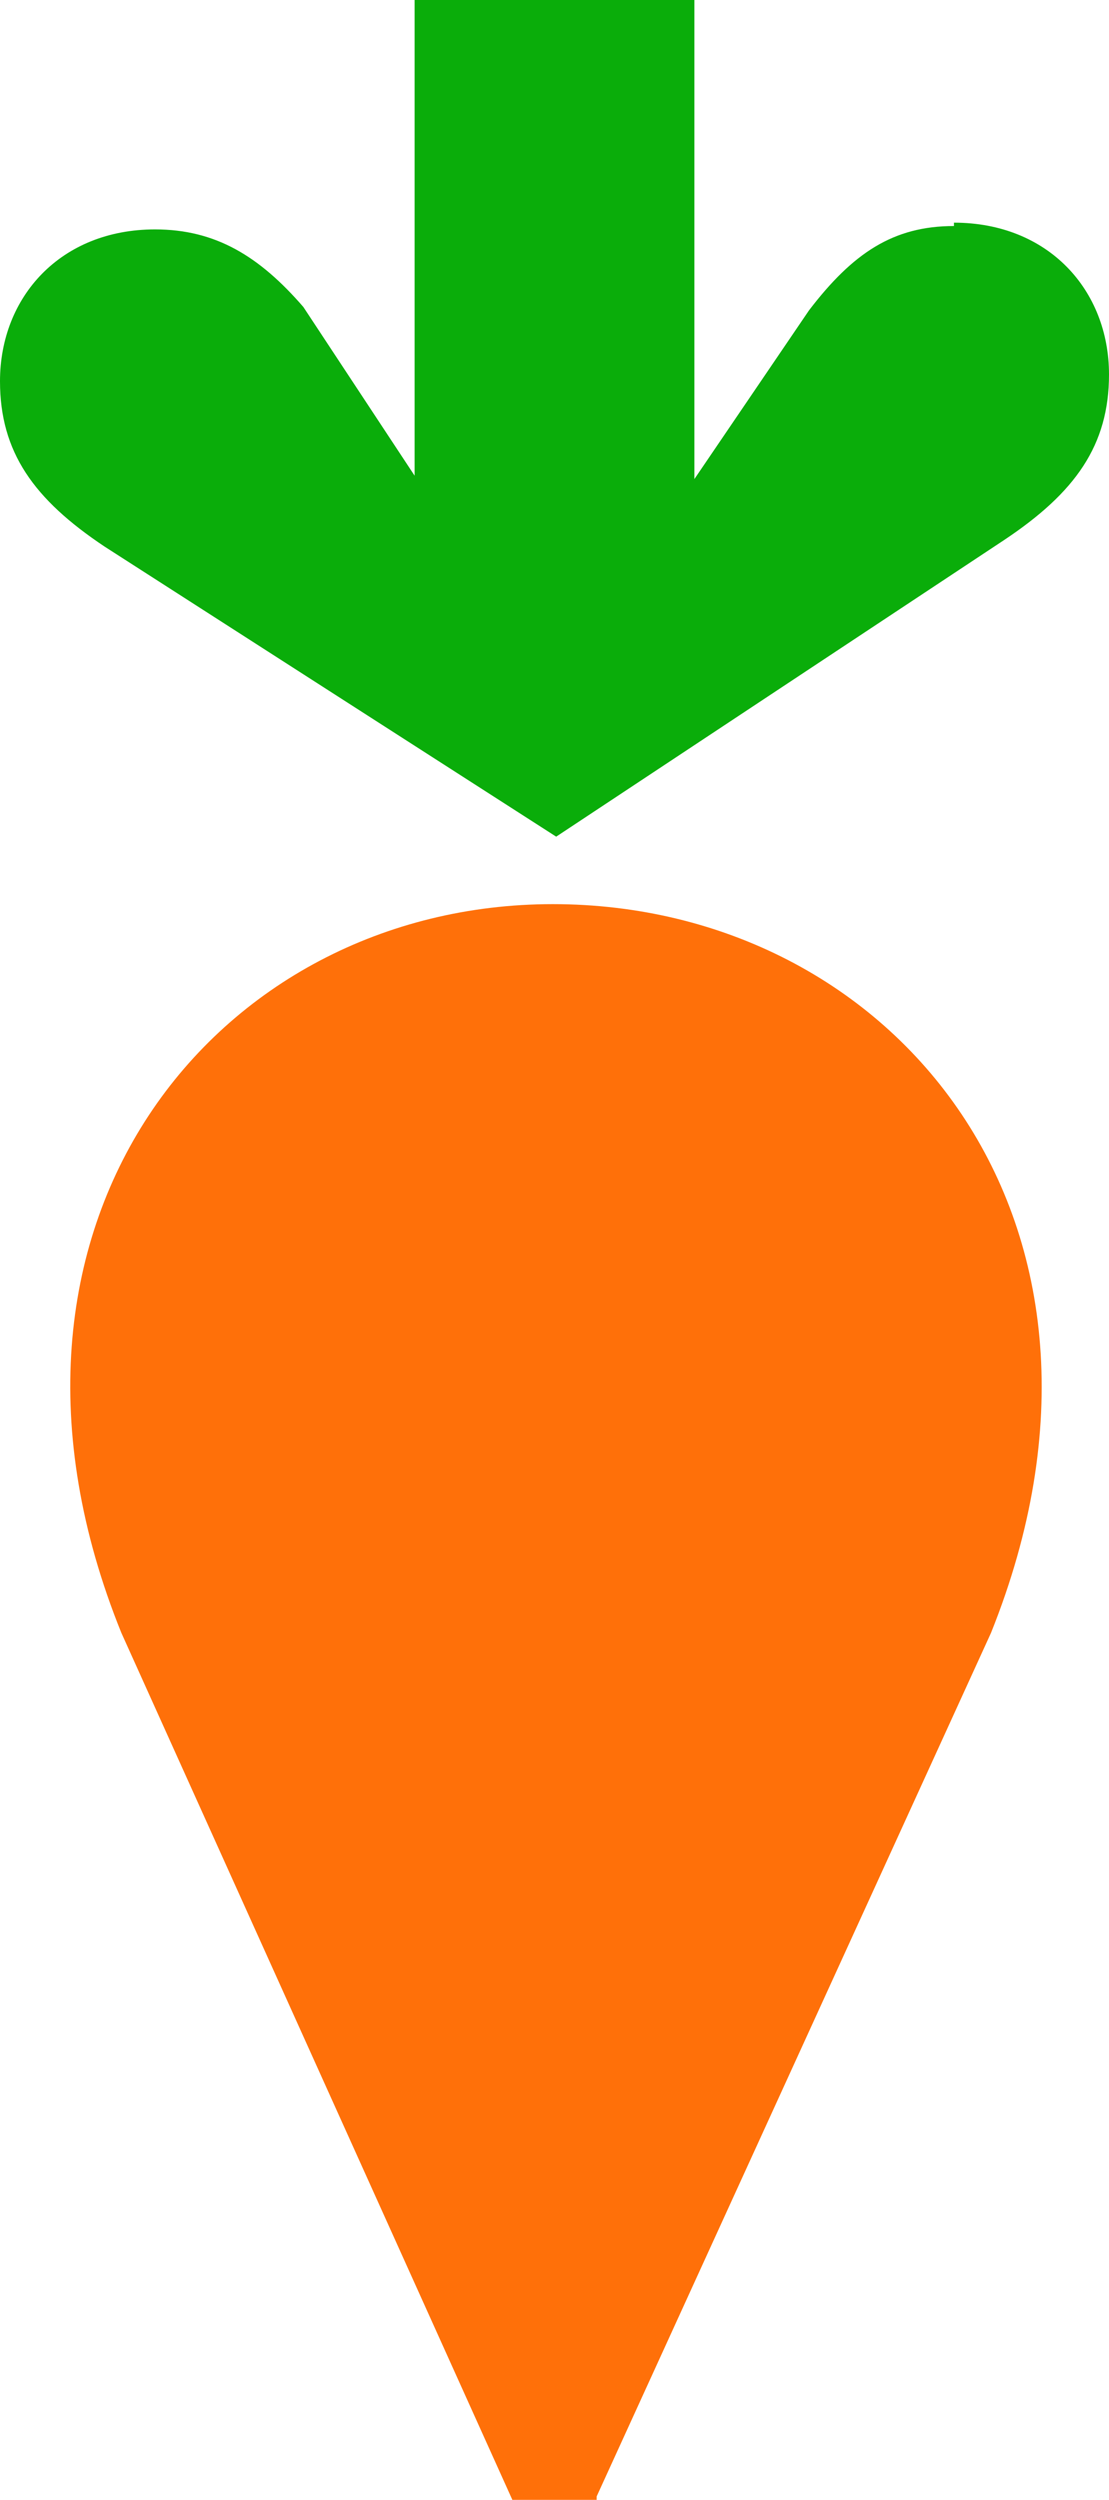 <svg xmlns="http://www.w3.org/2000/svg" fill="none" viewBox="0 0 32.9 74.1"><path fill="#ff7009" d="m17.7 74 11.7-25.6c4.9-12.2-2.9-21.6-13-21.6-10 0-17.7 9.5-12.8 21.6l11.6 25.7h2.5z"/><path fill="#0aad0a" d="M28.3 6.7c-1.8 0-3 .8-4.3 2.5l-3.4 5V0h-8.3v14.1L9 9.1C7.7 7.6 6.4 6.8 4.6 6.8c-2.8 0-4.6 2-4.6 4.5 0 2.1 1 3.5 3.1 4.9l13.4 8.6L29.8 16c2.1-1.4 3.1-2.8 3.1-4.9 0-2.5-1.8-4.5-4.6-4.5z"/></svg>

